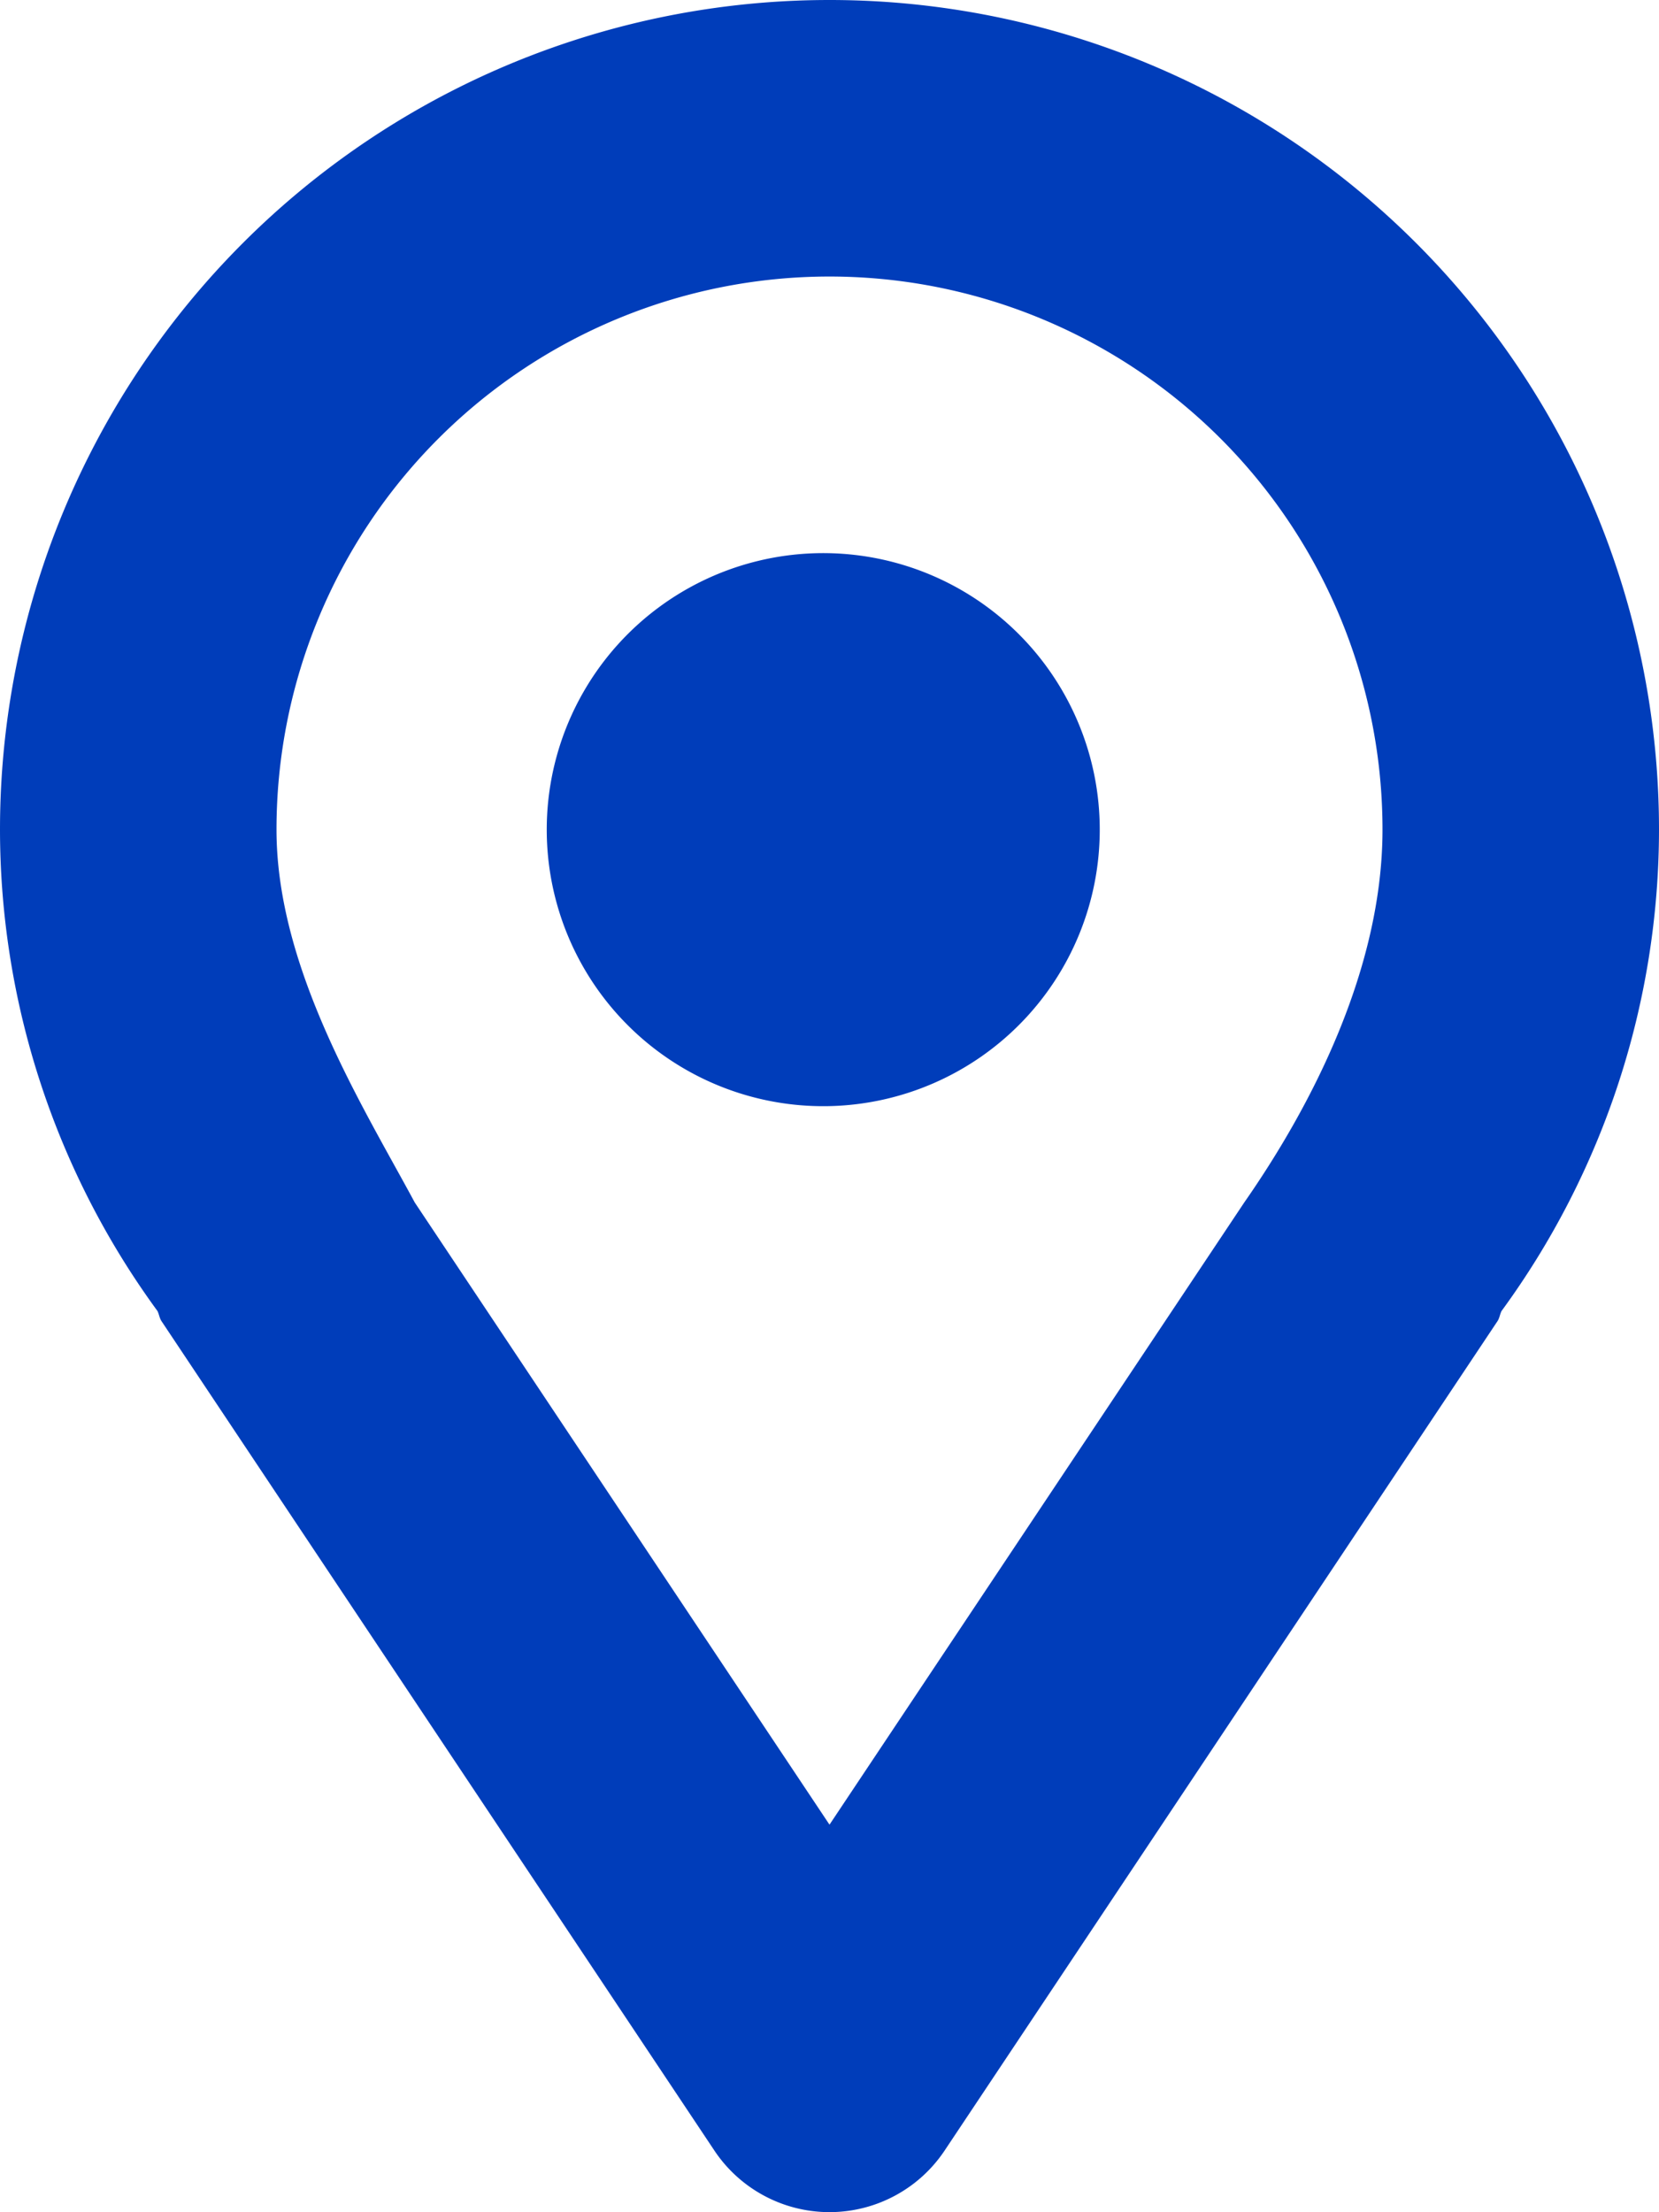 <svg xmlns="http://www.w3.org/2000/svg" width="12" height="16">
    <path fill="#003DBA" fill-rule="evenodd" d="M10.861 9.482c-.012.024-.014.05-.029.073l-4 6a1.001 1.001 0 0 1-1.664 0l-4-6c-.015-.023-.017-.049-.029-.073A5.903 5.903 0 0 1 0 6a6 6 0 0 1 12 0 5.903 5.903 0 0 1-1.139 3.482zM6 2a4 4 0 0 0-4 4c0 1.008.625 2 1 2.697l3 4.5 3-4.5C9.486 8 10 7.008 10 6a4 4 0 0 0-4-4zm0 6a2 2 0 1 1-.001-3.999A2 2 0 0 1 6 8z"/>
</svg>
